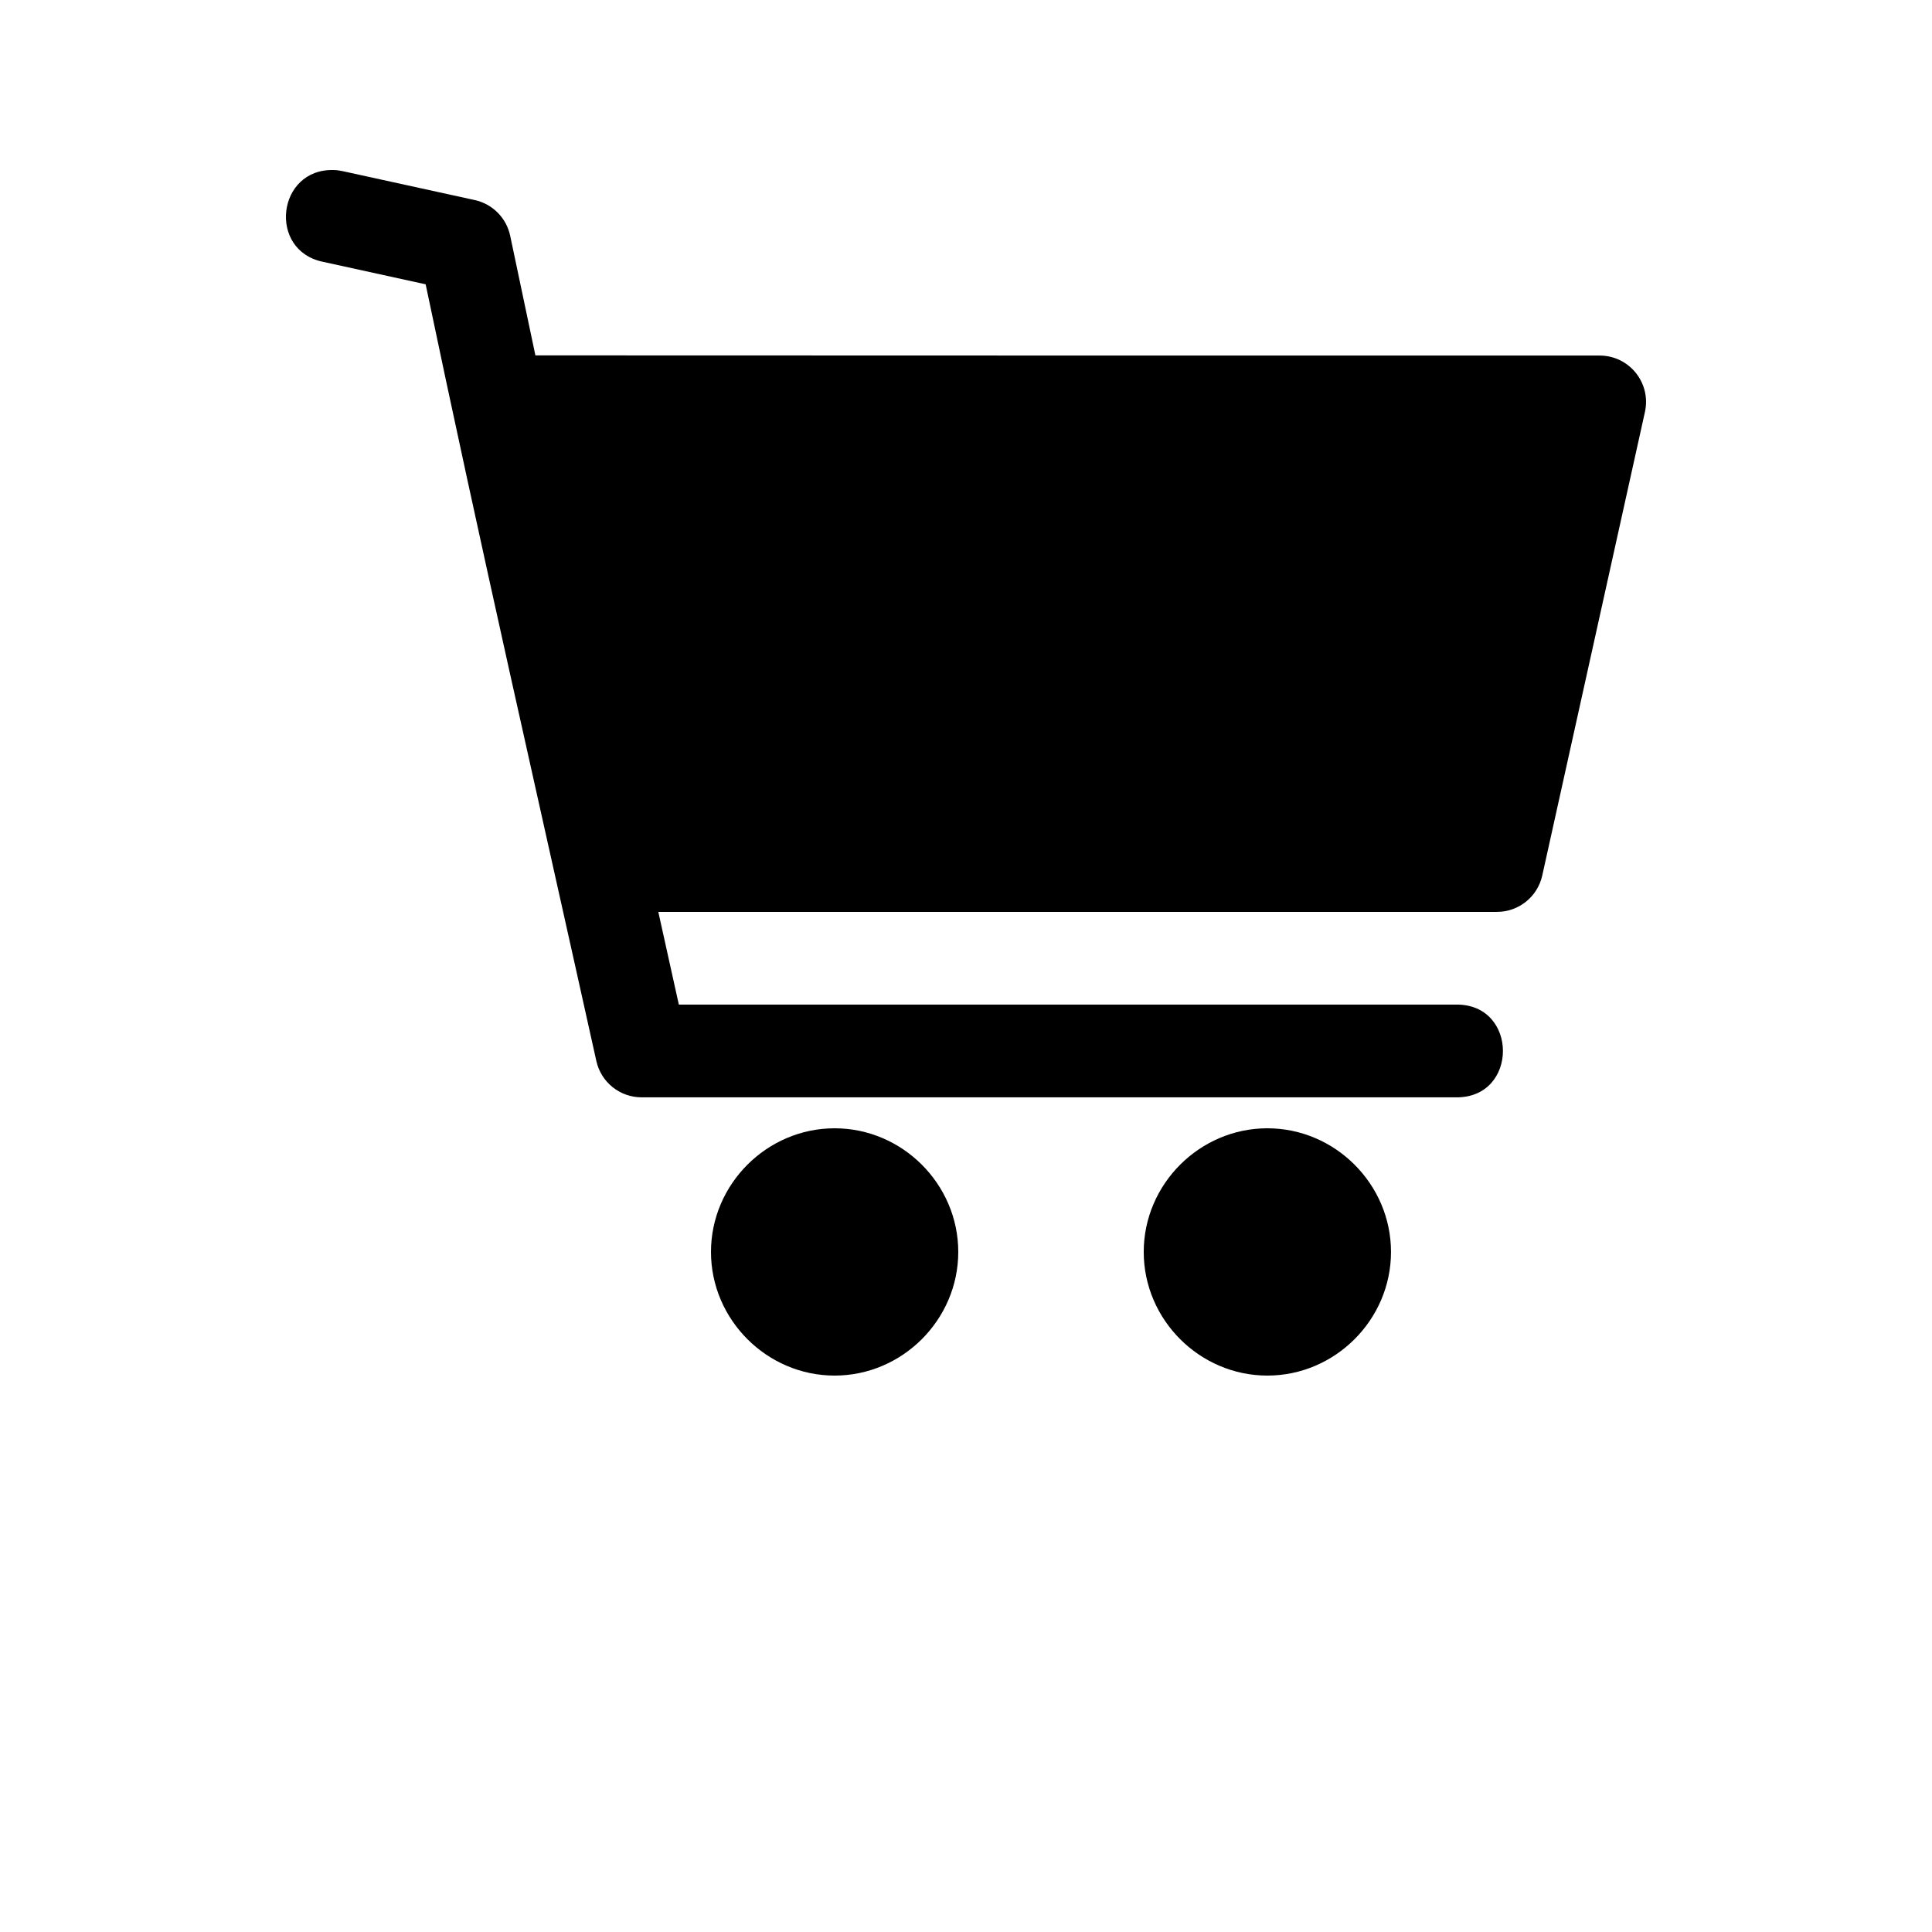 <?xml version="1.0" encoding="UTF-8"?>
<svg width="700pt" height="700pt" version="1.1" viewBox="0 0 700 700" xmlns="http://www.w3.org/2000/svg">
 <path d="m120.92 61.609c-20.566-0.625-24.016 29.172-3.852 33.262l37.152 8.137c19.652 94.016 41.074 187.64 61.848 281.42 1.707 7.688 8.527 13.16 16.406 13.156h295.02c22.73 0.336 22.73-33.934 0-33.602h-281.54l-7.438-33.59h303.86c7.875 0.004 14.695-5.469 16.406-13.156l37.207-167.98c2.32-10.484-5.656-20.426-16.395-20.43-128.54 0.004-257.07-0.004-385.61-0.062l-9.133-43.328c-1.359-6.465-6.387-11.535-12.84-12.949l-47.773-10.457c-1.094-0.25-2.203-0.398-3.324-0.426zm181.48 347.19c-24.543 0-44.797 20.258-44.797 44.801 0 24.543 20.254 44.801 44.797 44.801s44.797-20.258 44.797-44.801c0-24.543-20.254-44.801-44.797-44.801zm156.79 0c-24.543 0-44.797 20.258-44.797 44.801 0 24.543 20.254 44.801 44.797 44.801 24.543 0 44.797-20.258 44.797-44.801 0-24.543-20.254-44.801-44.797-44.801z"/>
</svg>
